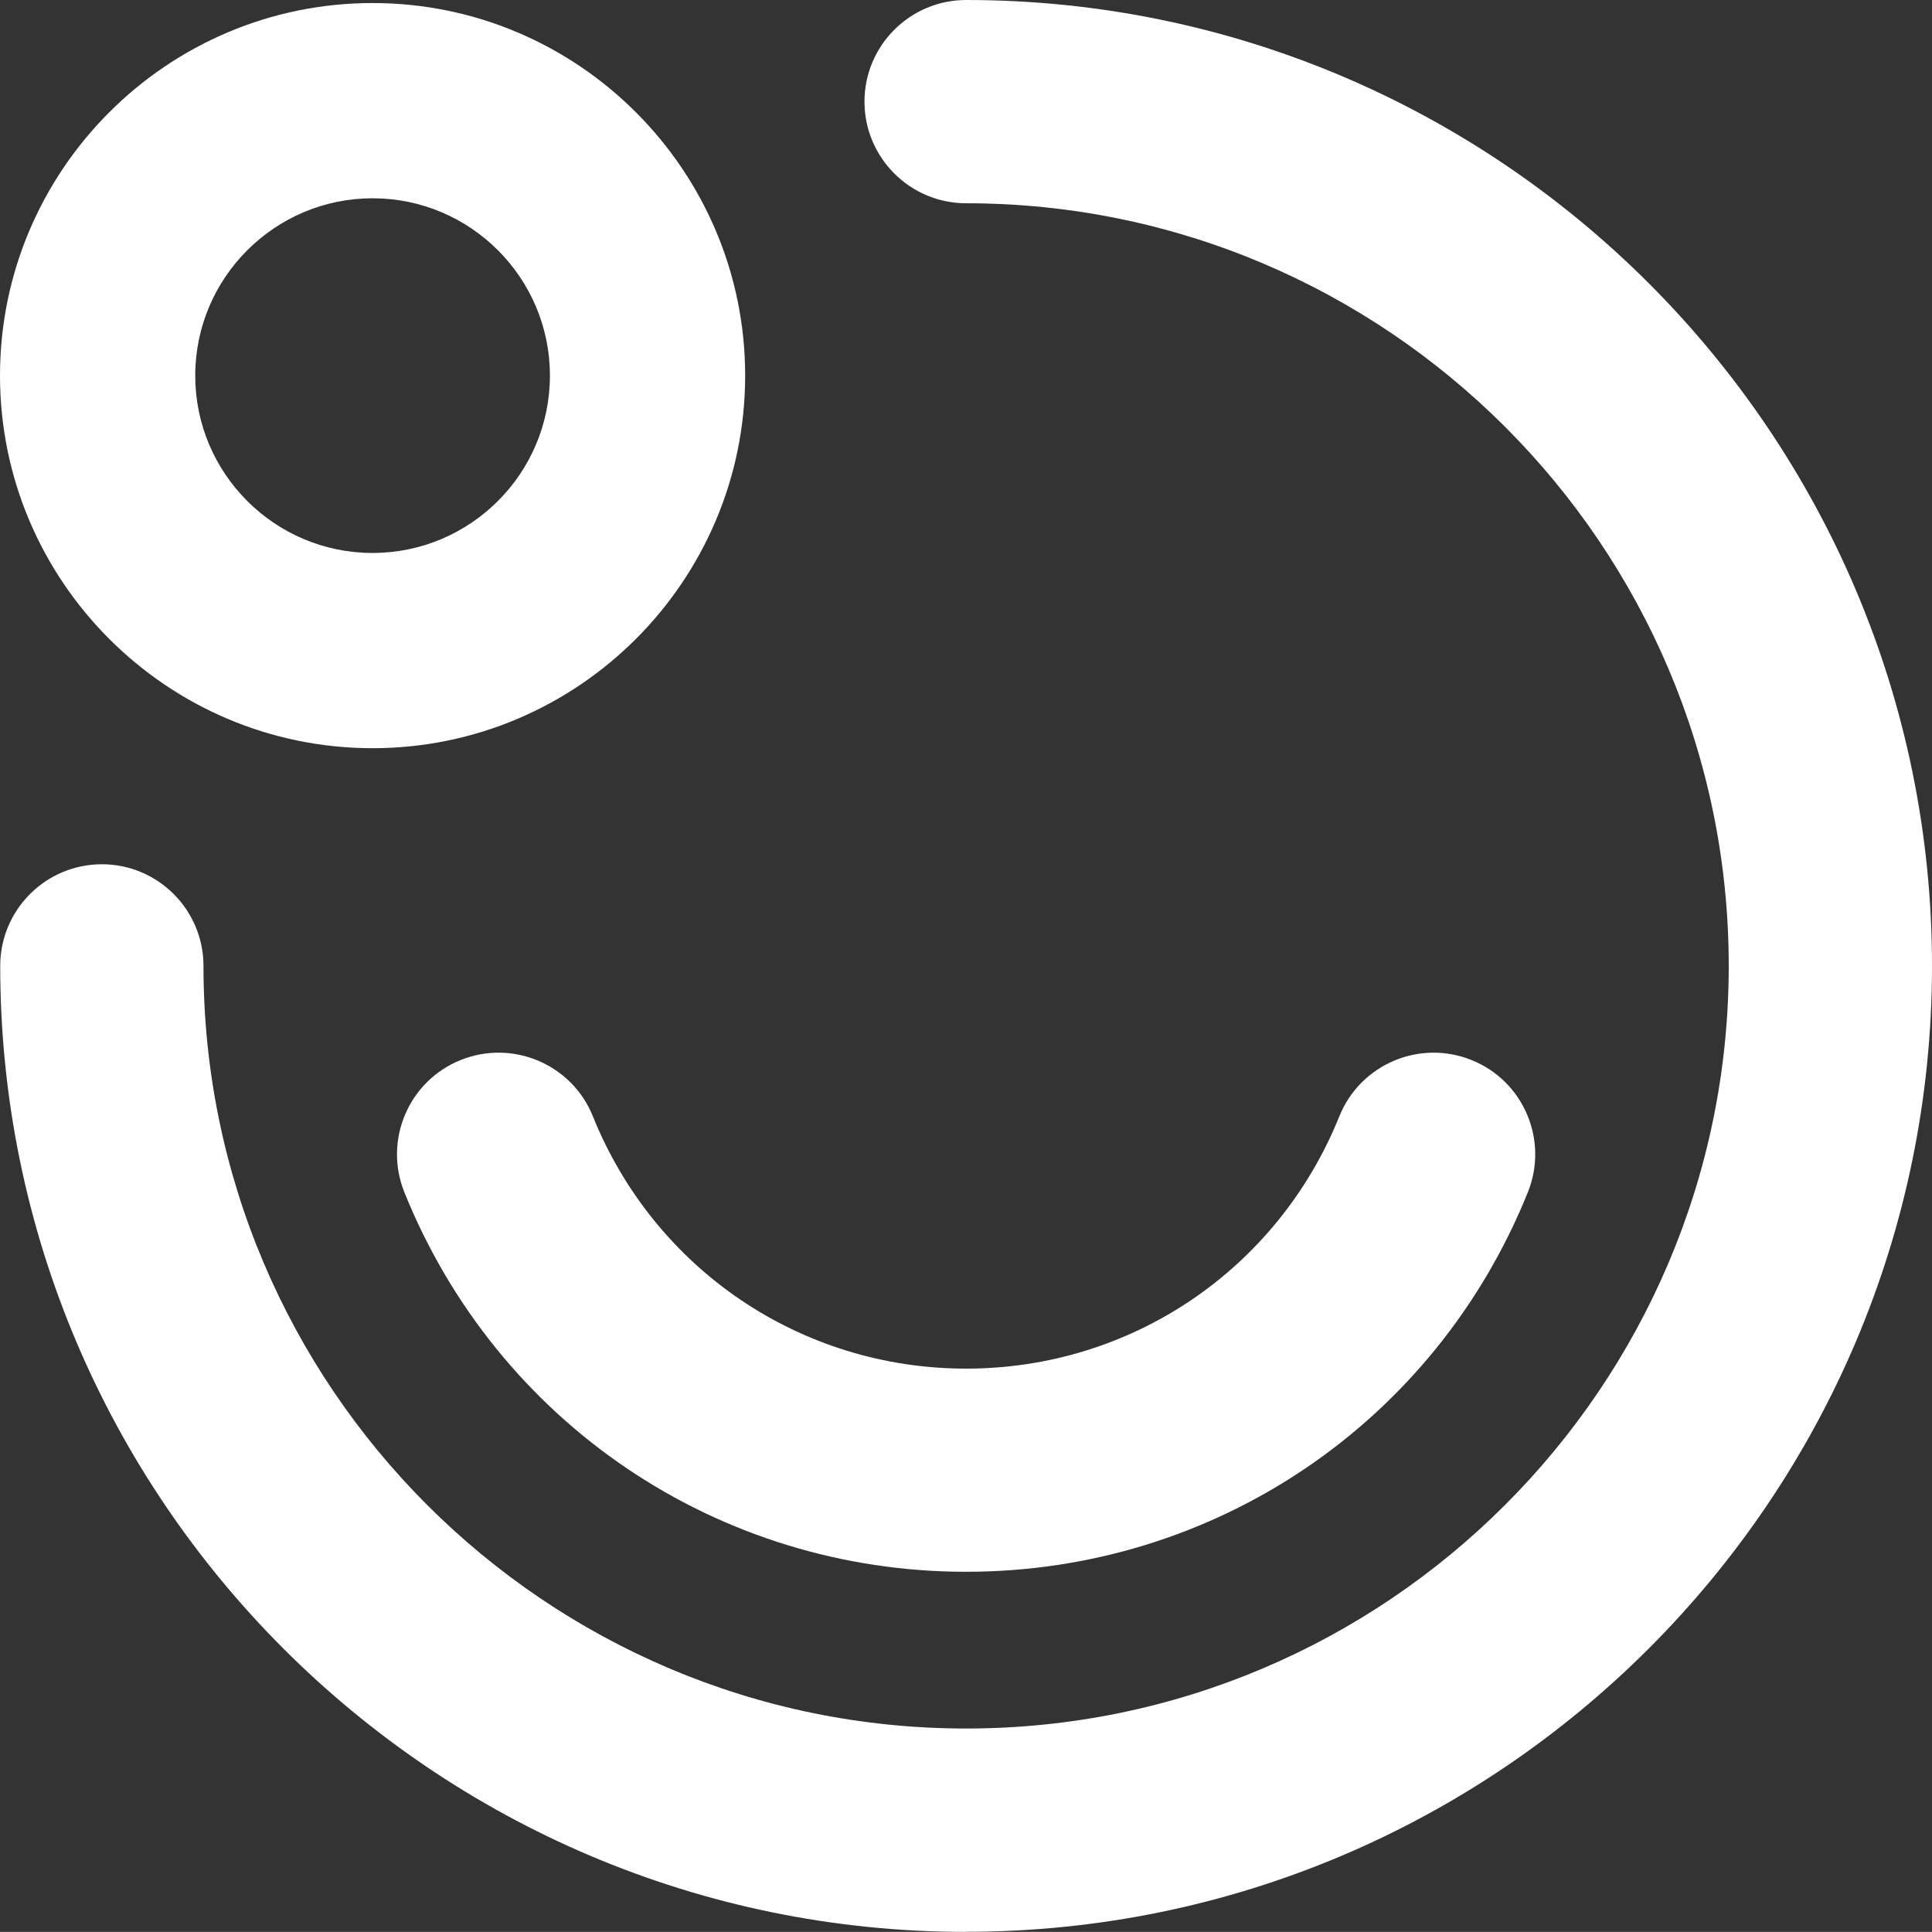 <?xml version="1.0" encoding="UTF-8"?><svg id="Livello_2" xmlns="http://www.w3.org/2000/svg" viewBox="0 0 178.12 178.11"><rect x="0" y="0" width="178.12" height="178.11" fill="#333333" stroke="none"/><defs><style>.cls-1{fill:#fff;}</style></defs><g id="Livello_1-2"><g><path class="cls-1" d="M89.07,178.11C39.97,178.11,.02,138.16,.02,89.05c0-5.17,4.2-9.37,9.37-9.37s9.37,4.2,9.37,9.37c0,38.77,31.54,70.31,70.31,70.31s70.31-31.54,70.31-70.31S127.84,18.74,89.07,18.74c-5.17,0-9.37-4.2-9.37-9.37S83.9,0,89.07,0c49.1,0,89.05,39.95,89.05,89.05s-39.95,89.05-89.05,89.05Z"/><path class="cls-1" d="M34.35,68.98C15.41,68.98,0,53.57,0,34.63S15.41,.28,34.35,.28s34.35,15.41,34.35,34.35-15.41,34.35-34.35,34.35Zm0-50.7c-9.01,0-16.35,7.33-16.35,16.35s7.33,16.35,16.35,16.35,16.35-7.33,16.35-16.35-7.33-16.35-16.35-16.35Z"/><path class="cls-1" d="M89.07,144.91c-22.89,0-43.22-13.74-51.79-34.99-1.93-4.8,.39-10.26,5.19-12.19,4.8-1.93,10.26,.39,12.19,5.19,5.7,14.13,19.2,23.26,34.41,23.26s28.71-9.13,34.41-23.26c1.93-4.8,7.4-7.12,12.19-5.19,4.8,1.93,7.12,7.39,5.19,12.19-8.57,21.26-28.9,34.99-51.79,34.99Z"/></g></g></svg>